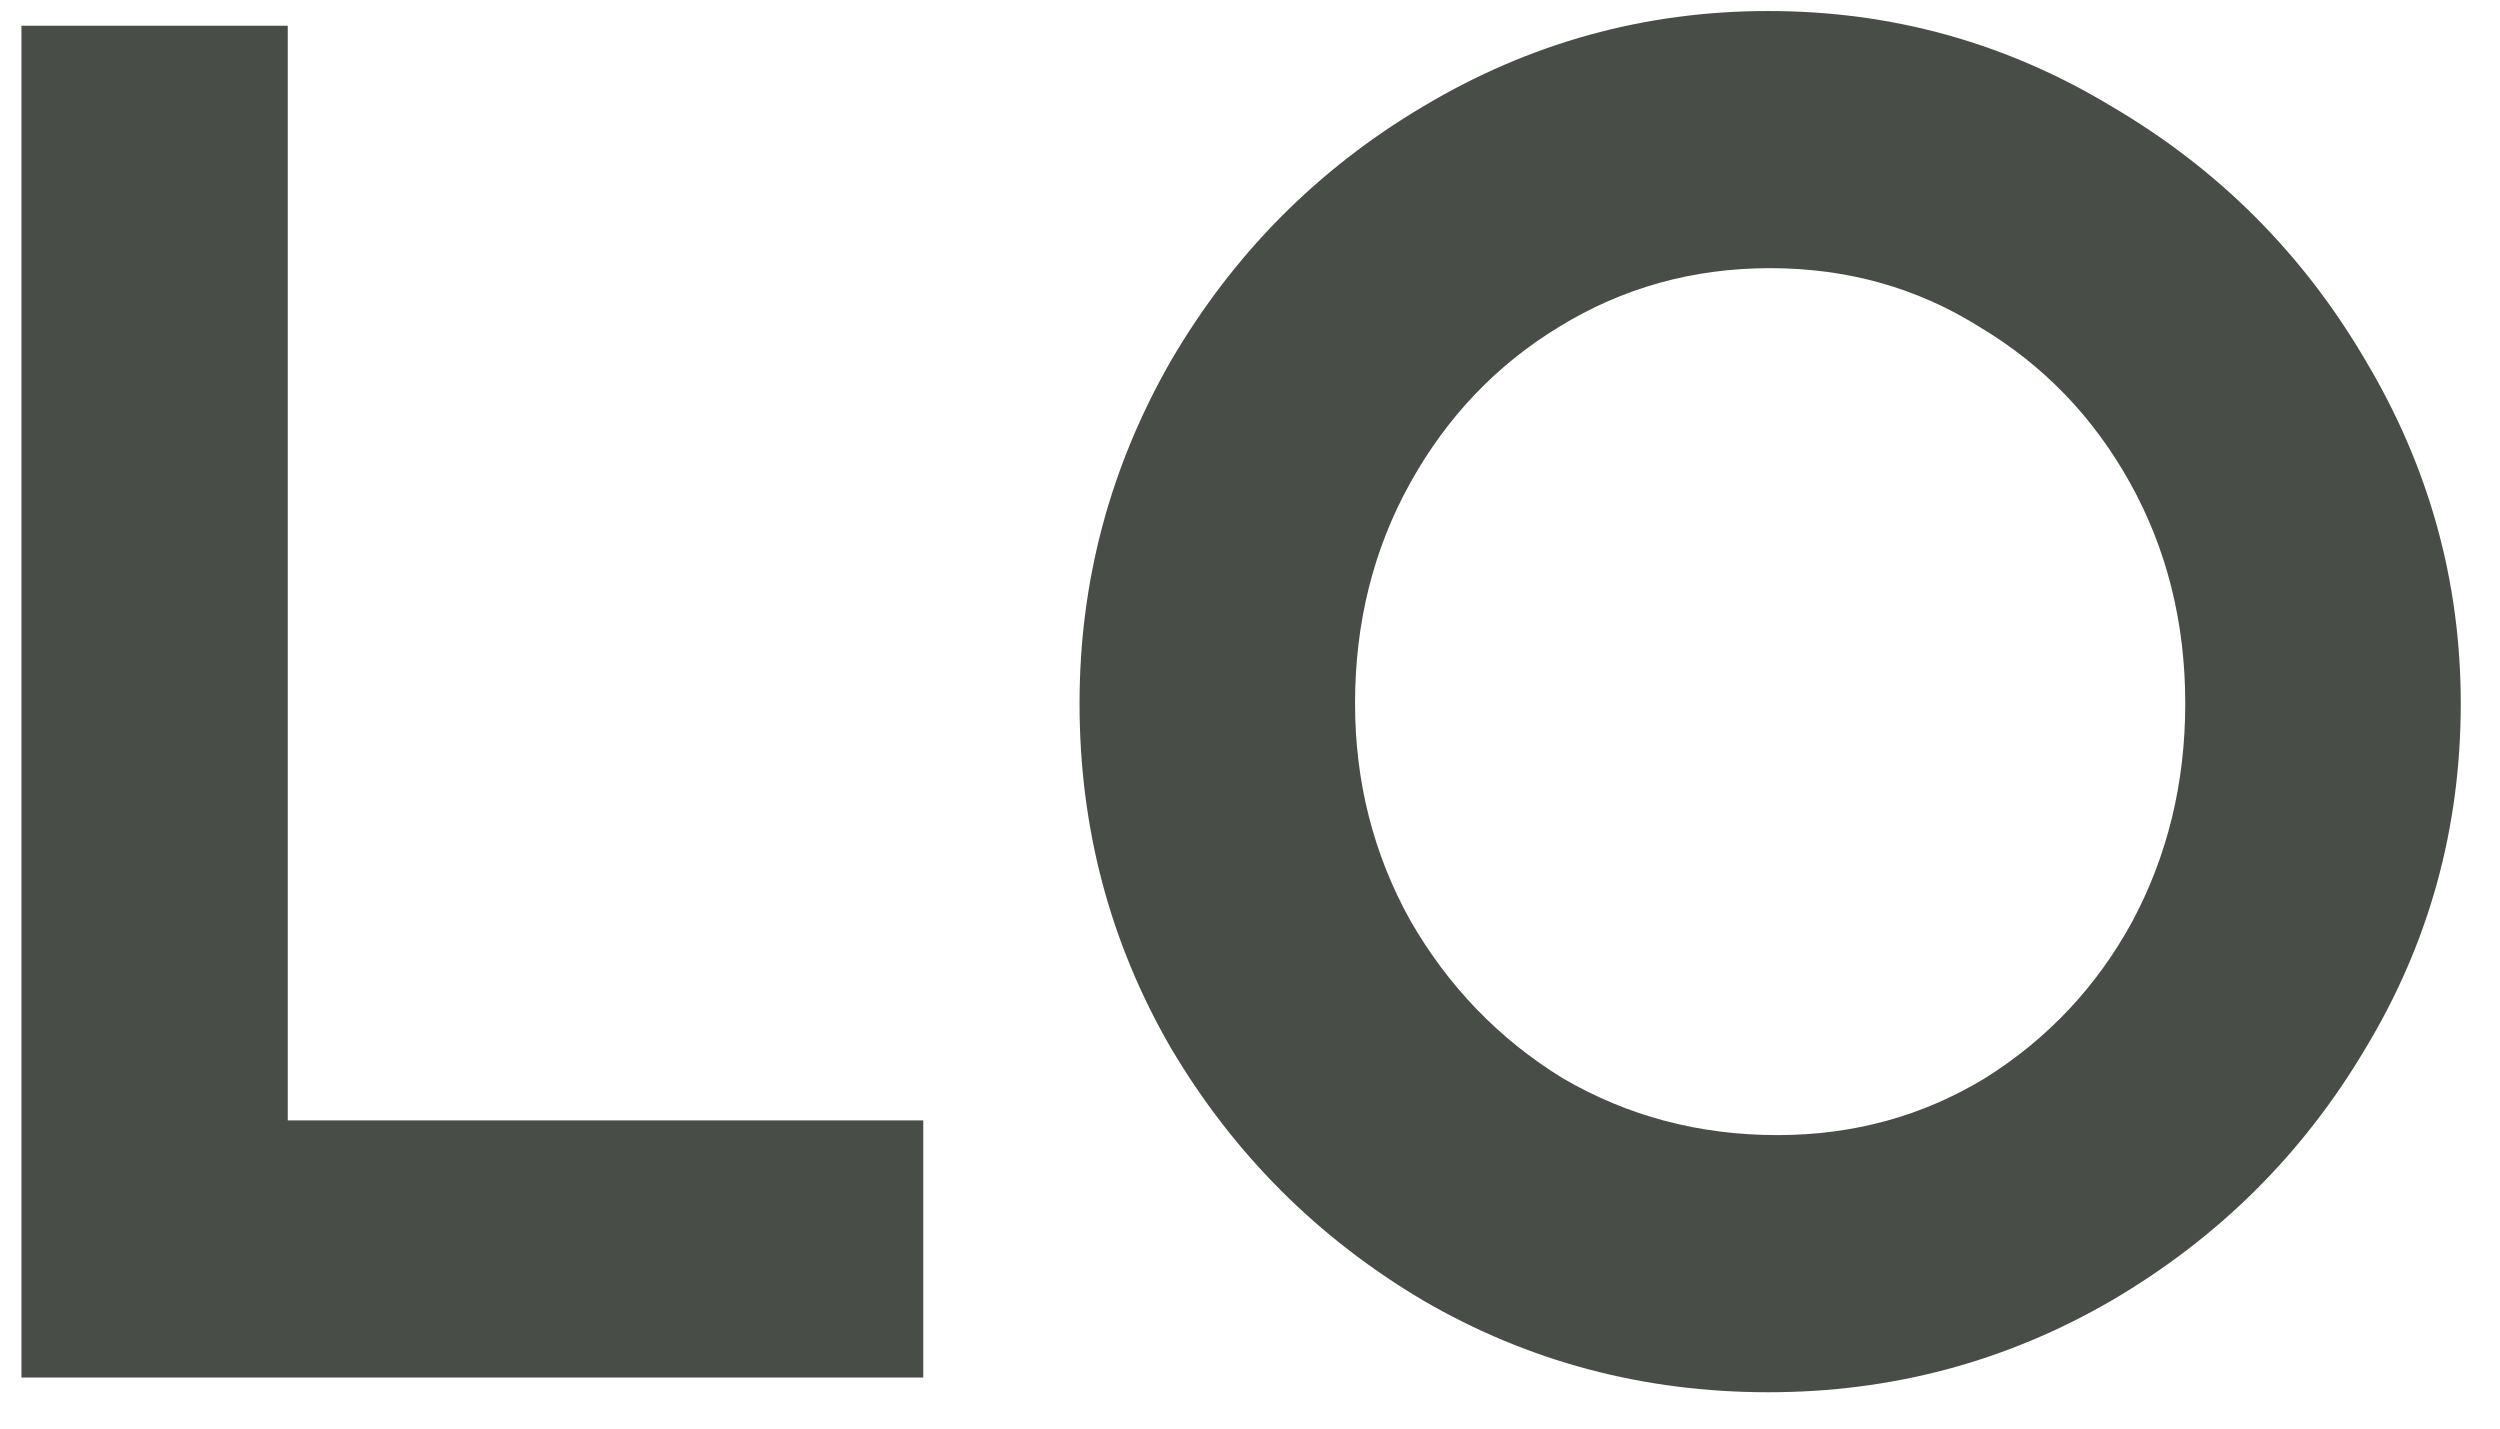 <svg width="49" height="28" viewBox="0 0 49 28" fill="none" xmlns="http://www.w3.org/2000/svg">
<path d="M5.64 0.504V21.96H18.096V27H0.42V0.504H5.64ZM21.159 13.788C21.159 11.388 21.759 9.144 22.959 7.056C24.183 4.968 25.827 3.312 27.891 2.088C29.979 0.84 32.235 0.216 34.659 0.216C37.083 0.216 39.327 0.84 41.391 2.088C43.479 3.312 45.135 4.968 46.359 7.056C47.607 9.144 48.231 11.388 48.231 13.788C48.231 16.236 47.607 18.492 46.359 20.556C45.135 22.62 43.479 24.264 41.391 25.488C39.327 26.688 37.083 27.288 34.659 27.288C32.211 27.288 29.955 26.688 27.891 25.488C25.827 24.264 24.183 22.62 22.959 20.556C21.759 18.492 21.159 16.236 21.159 13.788ZM26.559 13.788C26.559 15.324 26.919 16.74 27.639 18.036C28.383 19.332 29.379 20.364 30.627 21.132C31.899 21.876 33.303 22.248 34.839 22.248C36.327 22.248 37.683 21.876 38.907 21.132C40.131 20.364 41.091 19.344 41.787 18.072C42.483 16.776 42.831 15.348 42.831 13.788C42.831 12.204 42.471 10.764 41.751 9.468C41.031 8.172 40.047 7.152 38.799 6.408C37.575 5.64 36.207 5.256 34.695 5.256C33.183 5.256 31.803 5.64 30.555 6.408C29.331 7.152 28.359 8.172 27.639 9.468C26.919 10.764 26.559 12.204 26.559 13.788Z" fill="#484D47"/>
</svg>
